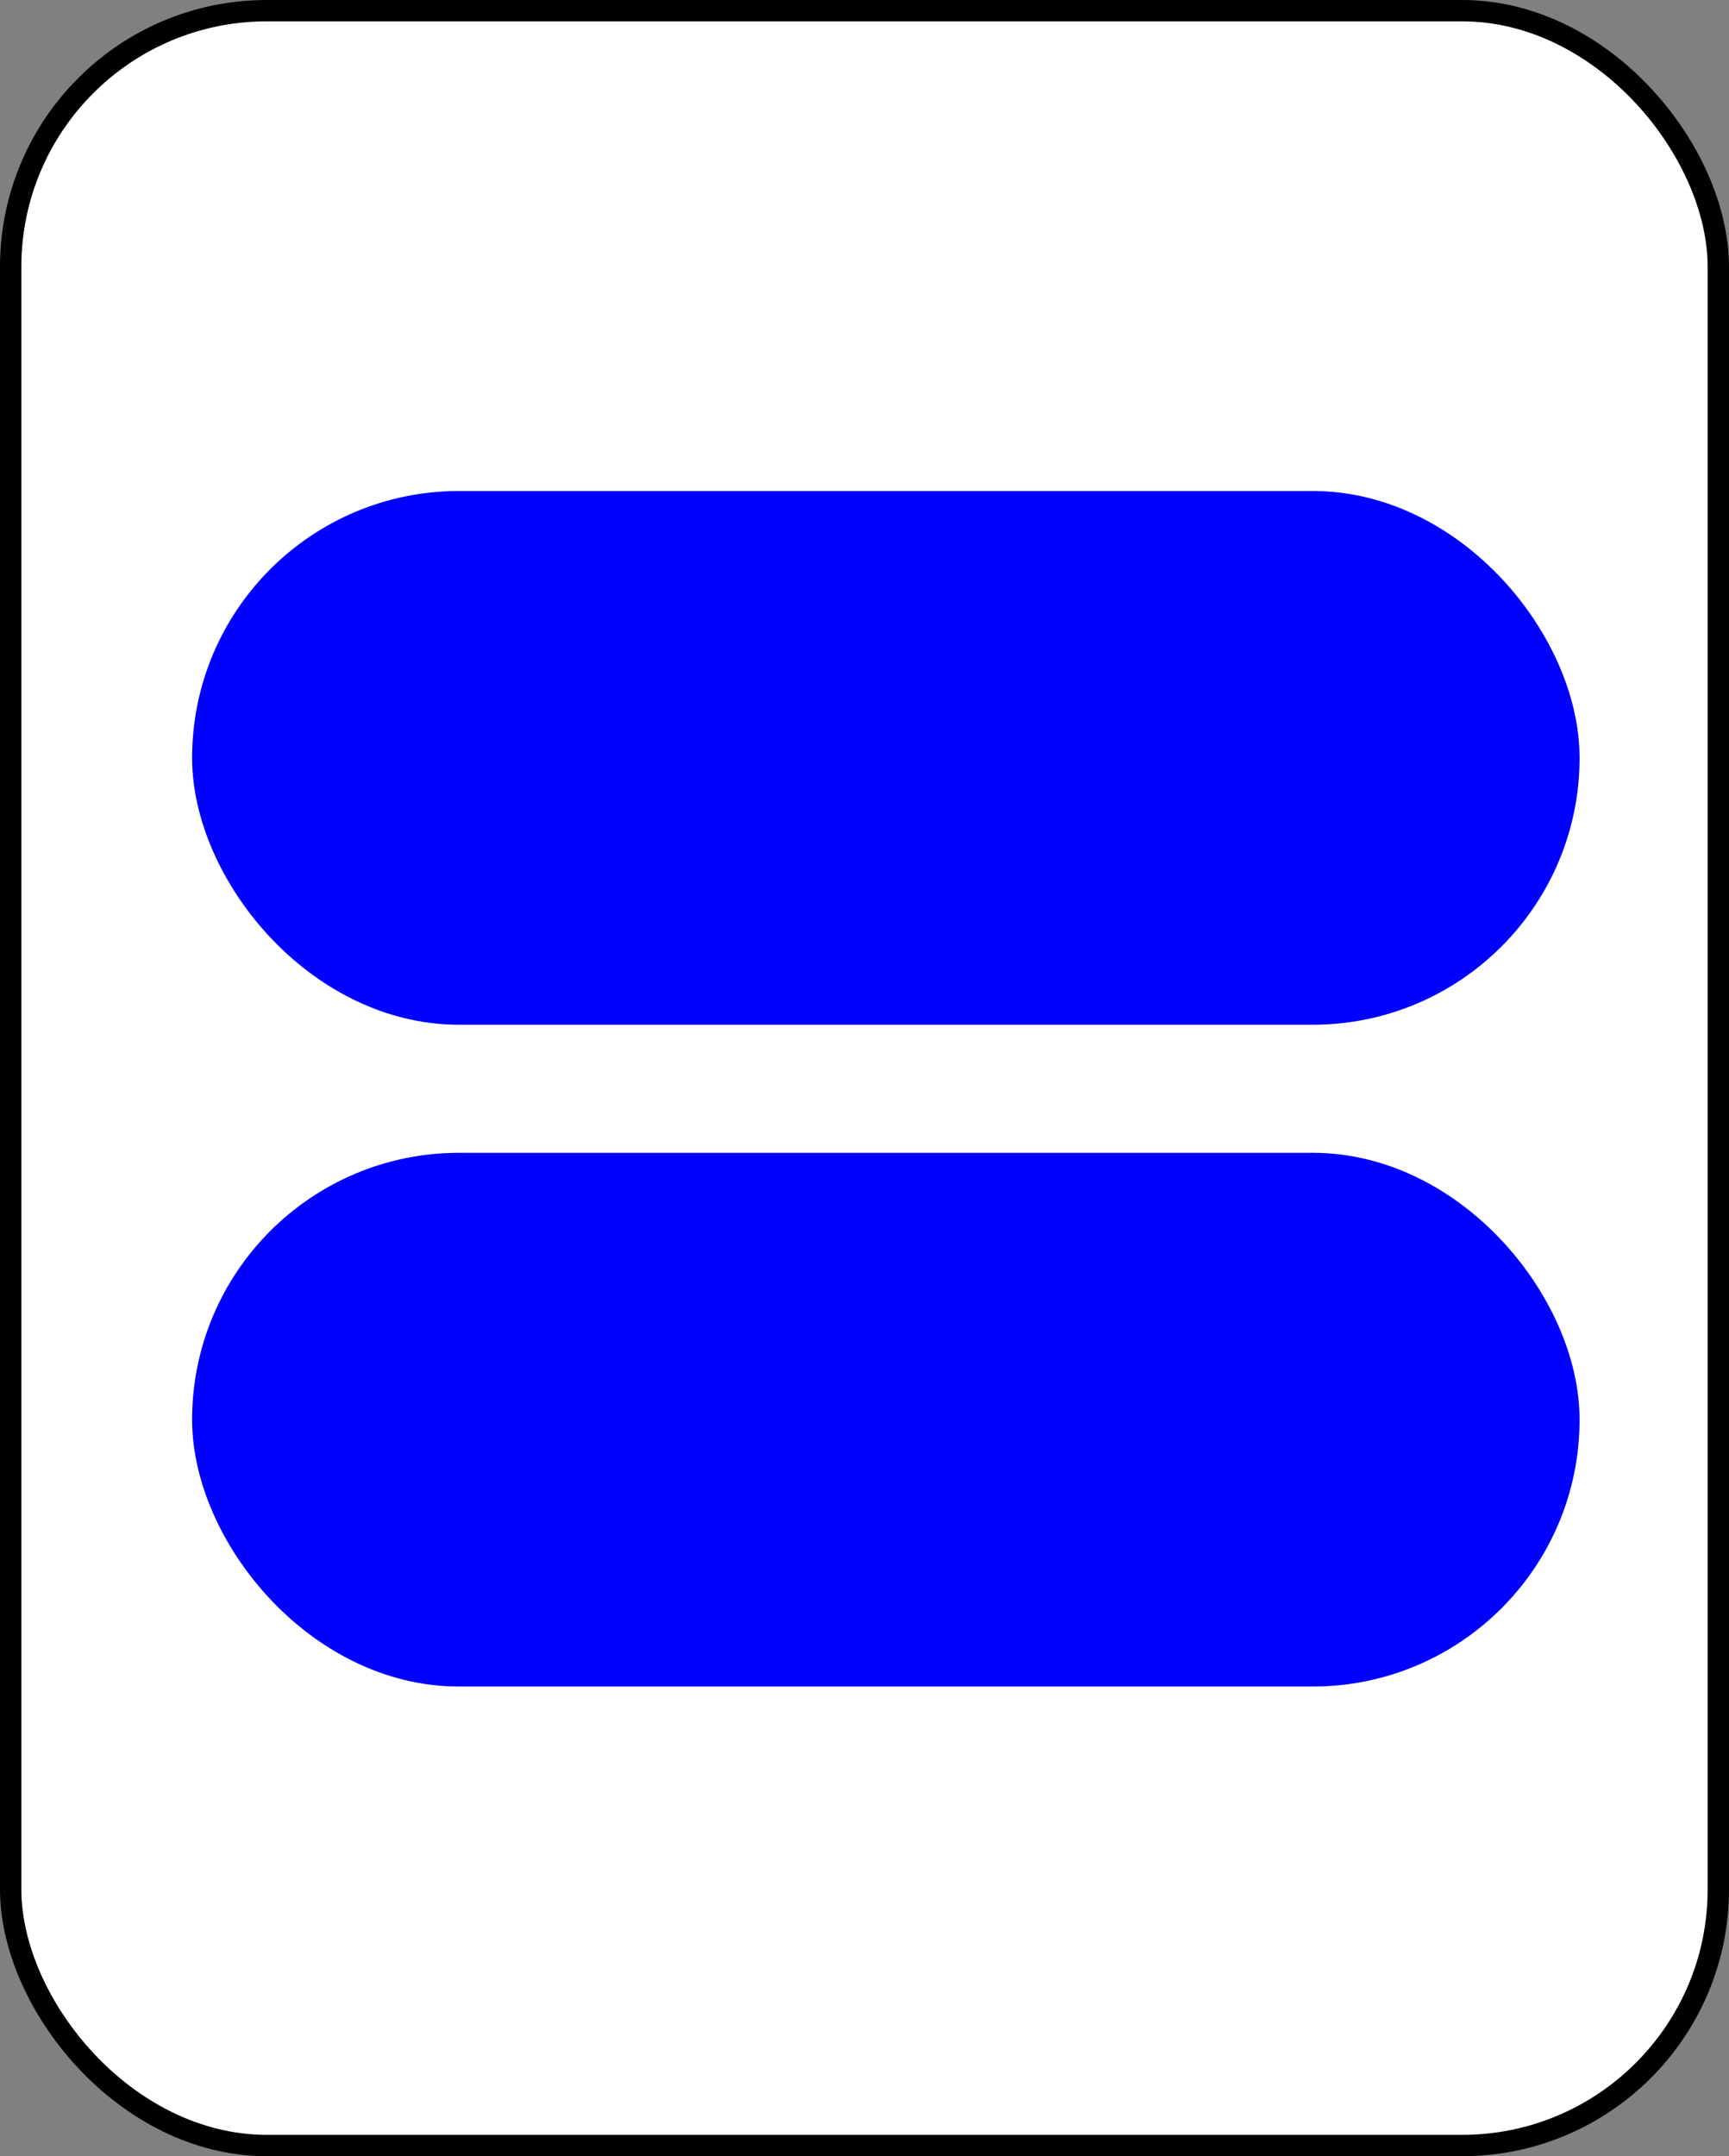 <?xml version="1.0" encoding="UTF-8" standalone="no"?>
<svg
   xmlns:dc="http://purl.org/dc/elements/1.1/"
   xmlns:cc="http://creativecommons.org/ns#"
   xmlns:rdf="http://www.w3.org/1999/02/22-rdf-syntax-ns#"
   xmlns:svg="http://www.w3.org/2000/svg"
   xmlns="http://www.w3.org/2000/svg"
   id="svg12"
   style="background-color: rgb(255, 255, 255);"
   content="&lt;mxfile userAgent=&quot;Mozilla/5.0 (X11; Linux x86_64) AppleWebKit/537.36 (KHTML, like Gecko) Chrome/58.0.303.110 Safari/537.36&quot; version=&quot;7.6.1&quot; editor=&quot;www.draw.io&quot; type=&quot;google&quot;&gt;&lt;diagram&gt;7ZVNc4IwEIZ/DXdIlNqrtLSXnjz0nMIKGQPLxFiwv74BNnwUnXGm9tYcnPDuLtl93qgej4rmRYsqf8MUlMf8tPH4k8fYZvVoP1vh3AtrP+yFTMu0l4JR2MkvINEn9SRTOM4SDaIyspqLCZYlJGamCa2xnqftUc1PrUQGC2GXCLVU32VqchqLPYz6K8gsdycHIQ38IZJDpvFU0nke4/tu9eFCuHfRoMdcpFhPJP7s8Ugjmn5XNBGoFq3D1tfFV6JD3xpKc0sB6ws+hTqB67jry5wdi24aaPMDj2/rXBrYVSJpo7U132q5KRSFj0bjASJUqLtq7ndriDiabe5eKjXJjO2KIqtTS6ANNFfHCgZY9g4CFmD02aa4Ap/40v0LQnquJ26SlE+NdHWCLlA2vHqEaDfE8TJTfm+m7o60GBMsZEL7i7DjeAGbL2EPmZkWqbRUXazE0naxFTqhb+Xav5MlwQ9LNquFJSFbWuLo/caR1b8jNzjCgvVfOWIfx9+0Ljb53+DP3w==&lt;/diagram&gt;&lt;/mxfile&gt;"
   version="1.1"
   height="101px"
   width="81px">
  <rect width="100%" height="100%" fill="#808080" stroke="none"/>
  <defs
     id="defs2" />
  <g
     id="g10"
     transform="translate(0.5,0.5)">
    <rect
       id="rect4"
       pointer-events="none"
       stroke="#000000"
       fill="#ffffff"
       ry="12"
       rx="12"
       height="100"
       width="80"
       y="0"
       x="0" />
    <rect
       id="rect6"
       pointer-events="none"
       stroke-width="3"
       stroke="#0000ff"
       fill="#0000ff"
       ry="11"
       rx="11"
       height="22"
       width="62"
       y="24"
       x="10" />
    <rect
       id="rect8"
       pointer-events="none"
       stroke-width="3"
       stroke="#0000ff"
       fill="#0000ff"
       ry="11"
       rx="11"
       height="22"
       width="62"
       y="55"
       x="10" />
  </g>
</svg>
